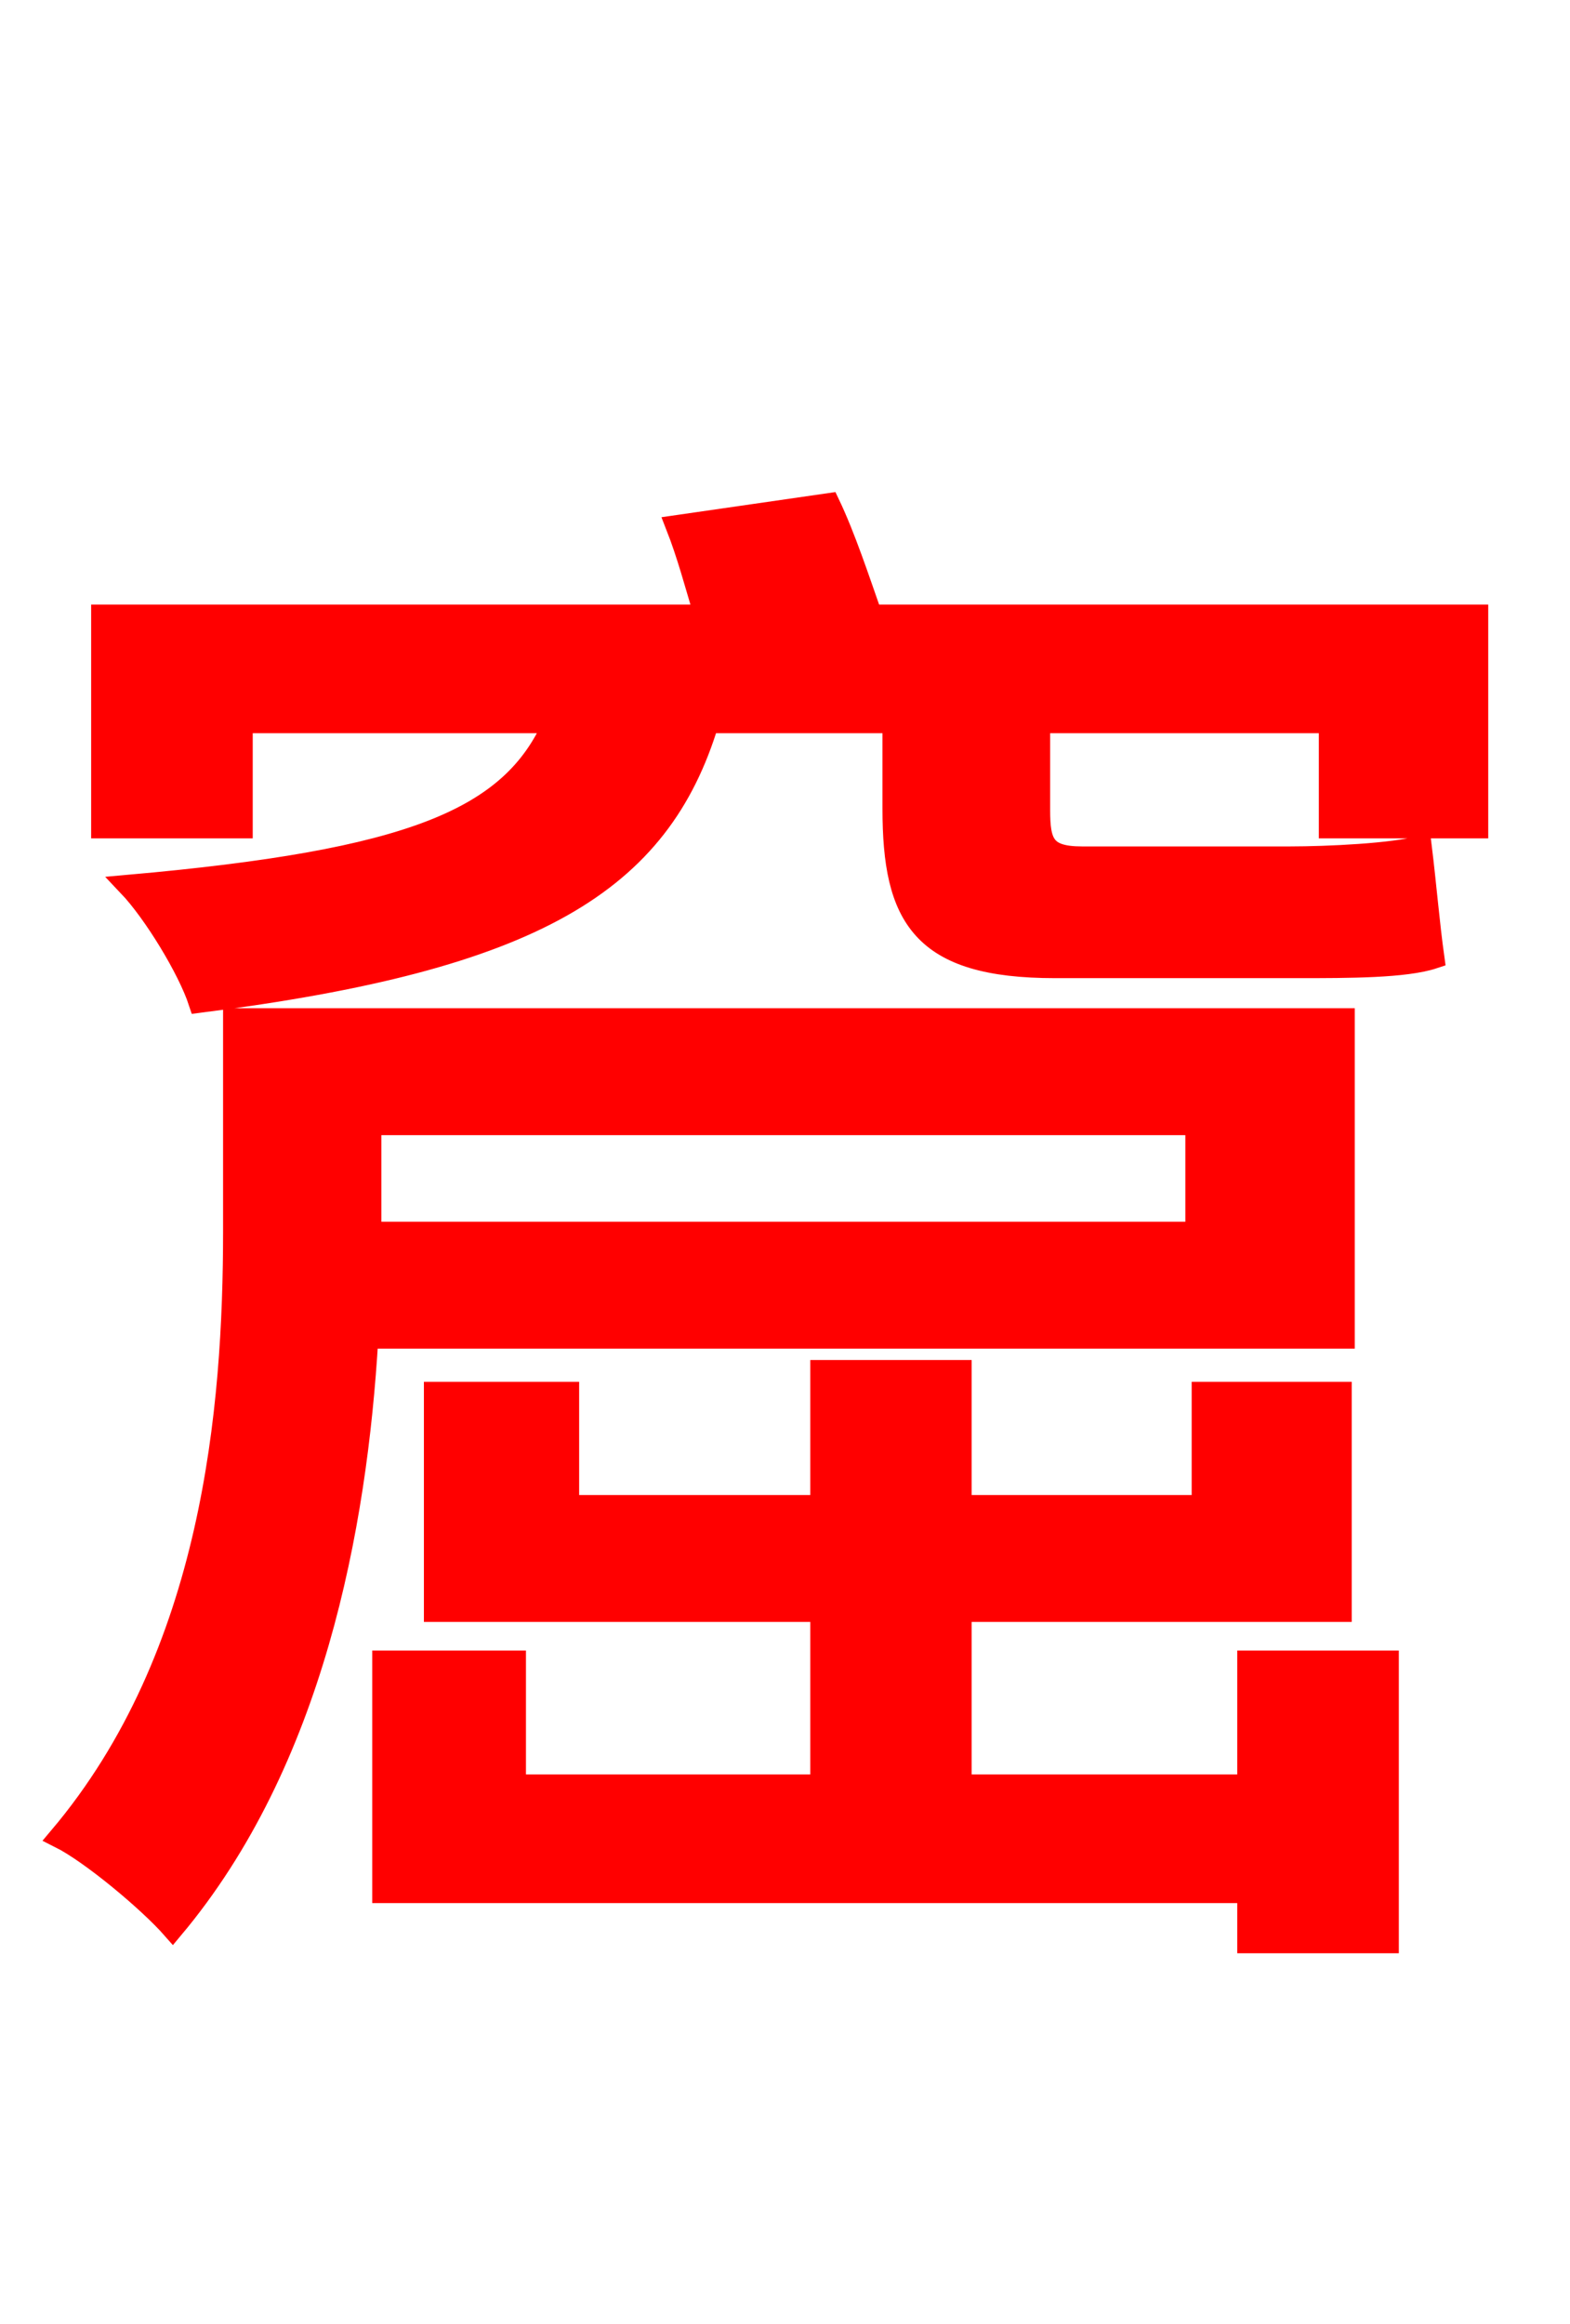 <svg xmlns="http://www.w3.org/2000/svg" xmlns:xlink="http://www.w3.org/1999/xlink" width="72" height="106.56"><path fill="red" stroke="red" d="M54.86 51.55L54.86 56.52L16.99 56.52L16.99 51.55ZM61.63 61.34L61.63 46.73L10.73 46.73L10.73 56.45C10.73 64.58 9.79 75.89 2.74 84.24C4.18 84.96 6.84 87.19 7.92 88.42C14.33 80.78 16.34 70.06 16.85 61.34ZM57.24 81.86L44.06 81.86L44.06 73.87L61.49 73.87L61.49 63.86L55.15 63.86L55.15 69.05L44.06 69.05L44.06 62.86L37.66 62.86L37.66 69.05L26.06 69.05L26.06 63.86L19.94 63.86L19.94 73.87L37.66 73.87L37.66 81.86L23.62 81.86L23.62 76.18L17.57 76.18L17.57 86.76L57.24 86.76L57.24 89.06L63.65 89.06L63.65 76.18L57.24 76.18ZM67.75 37.94L67.75 28.22L39.96 28.22C39.38 26.57 38.74 24.62 38.02 23.11L31.03 24.12C31.54 25.42 31.90 26.78 32.33 28.22L4.68 28.22L4.68 37.94L11.09 37.94L11.09 33.12L25.42 33.12C23.47 37.58 18.86 39.46 5.90 40.61C7.06 41.83 8.64 44.42 9.14 45.94C24.55 43.99 30.24 40.46 32.47 33.12L40.97 33.12L40.97 37.08C40.97 42.05 42.26 44.35 48.38 44.35L59.54 44.35C61.85 44.35 64.44 44.35 65.74 43.92C65.52 42.34 65.38 40.61 65.16 38.81C63.94 39.17 60.84 39.31 59.18 39.31L49.61 39.31C47.88 39.31 47.66 38.66 47.66 37.15L47.66 33.12L60.98 33.12L60.98 37.94Z"/></svg>

